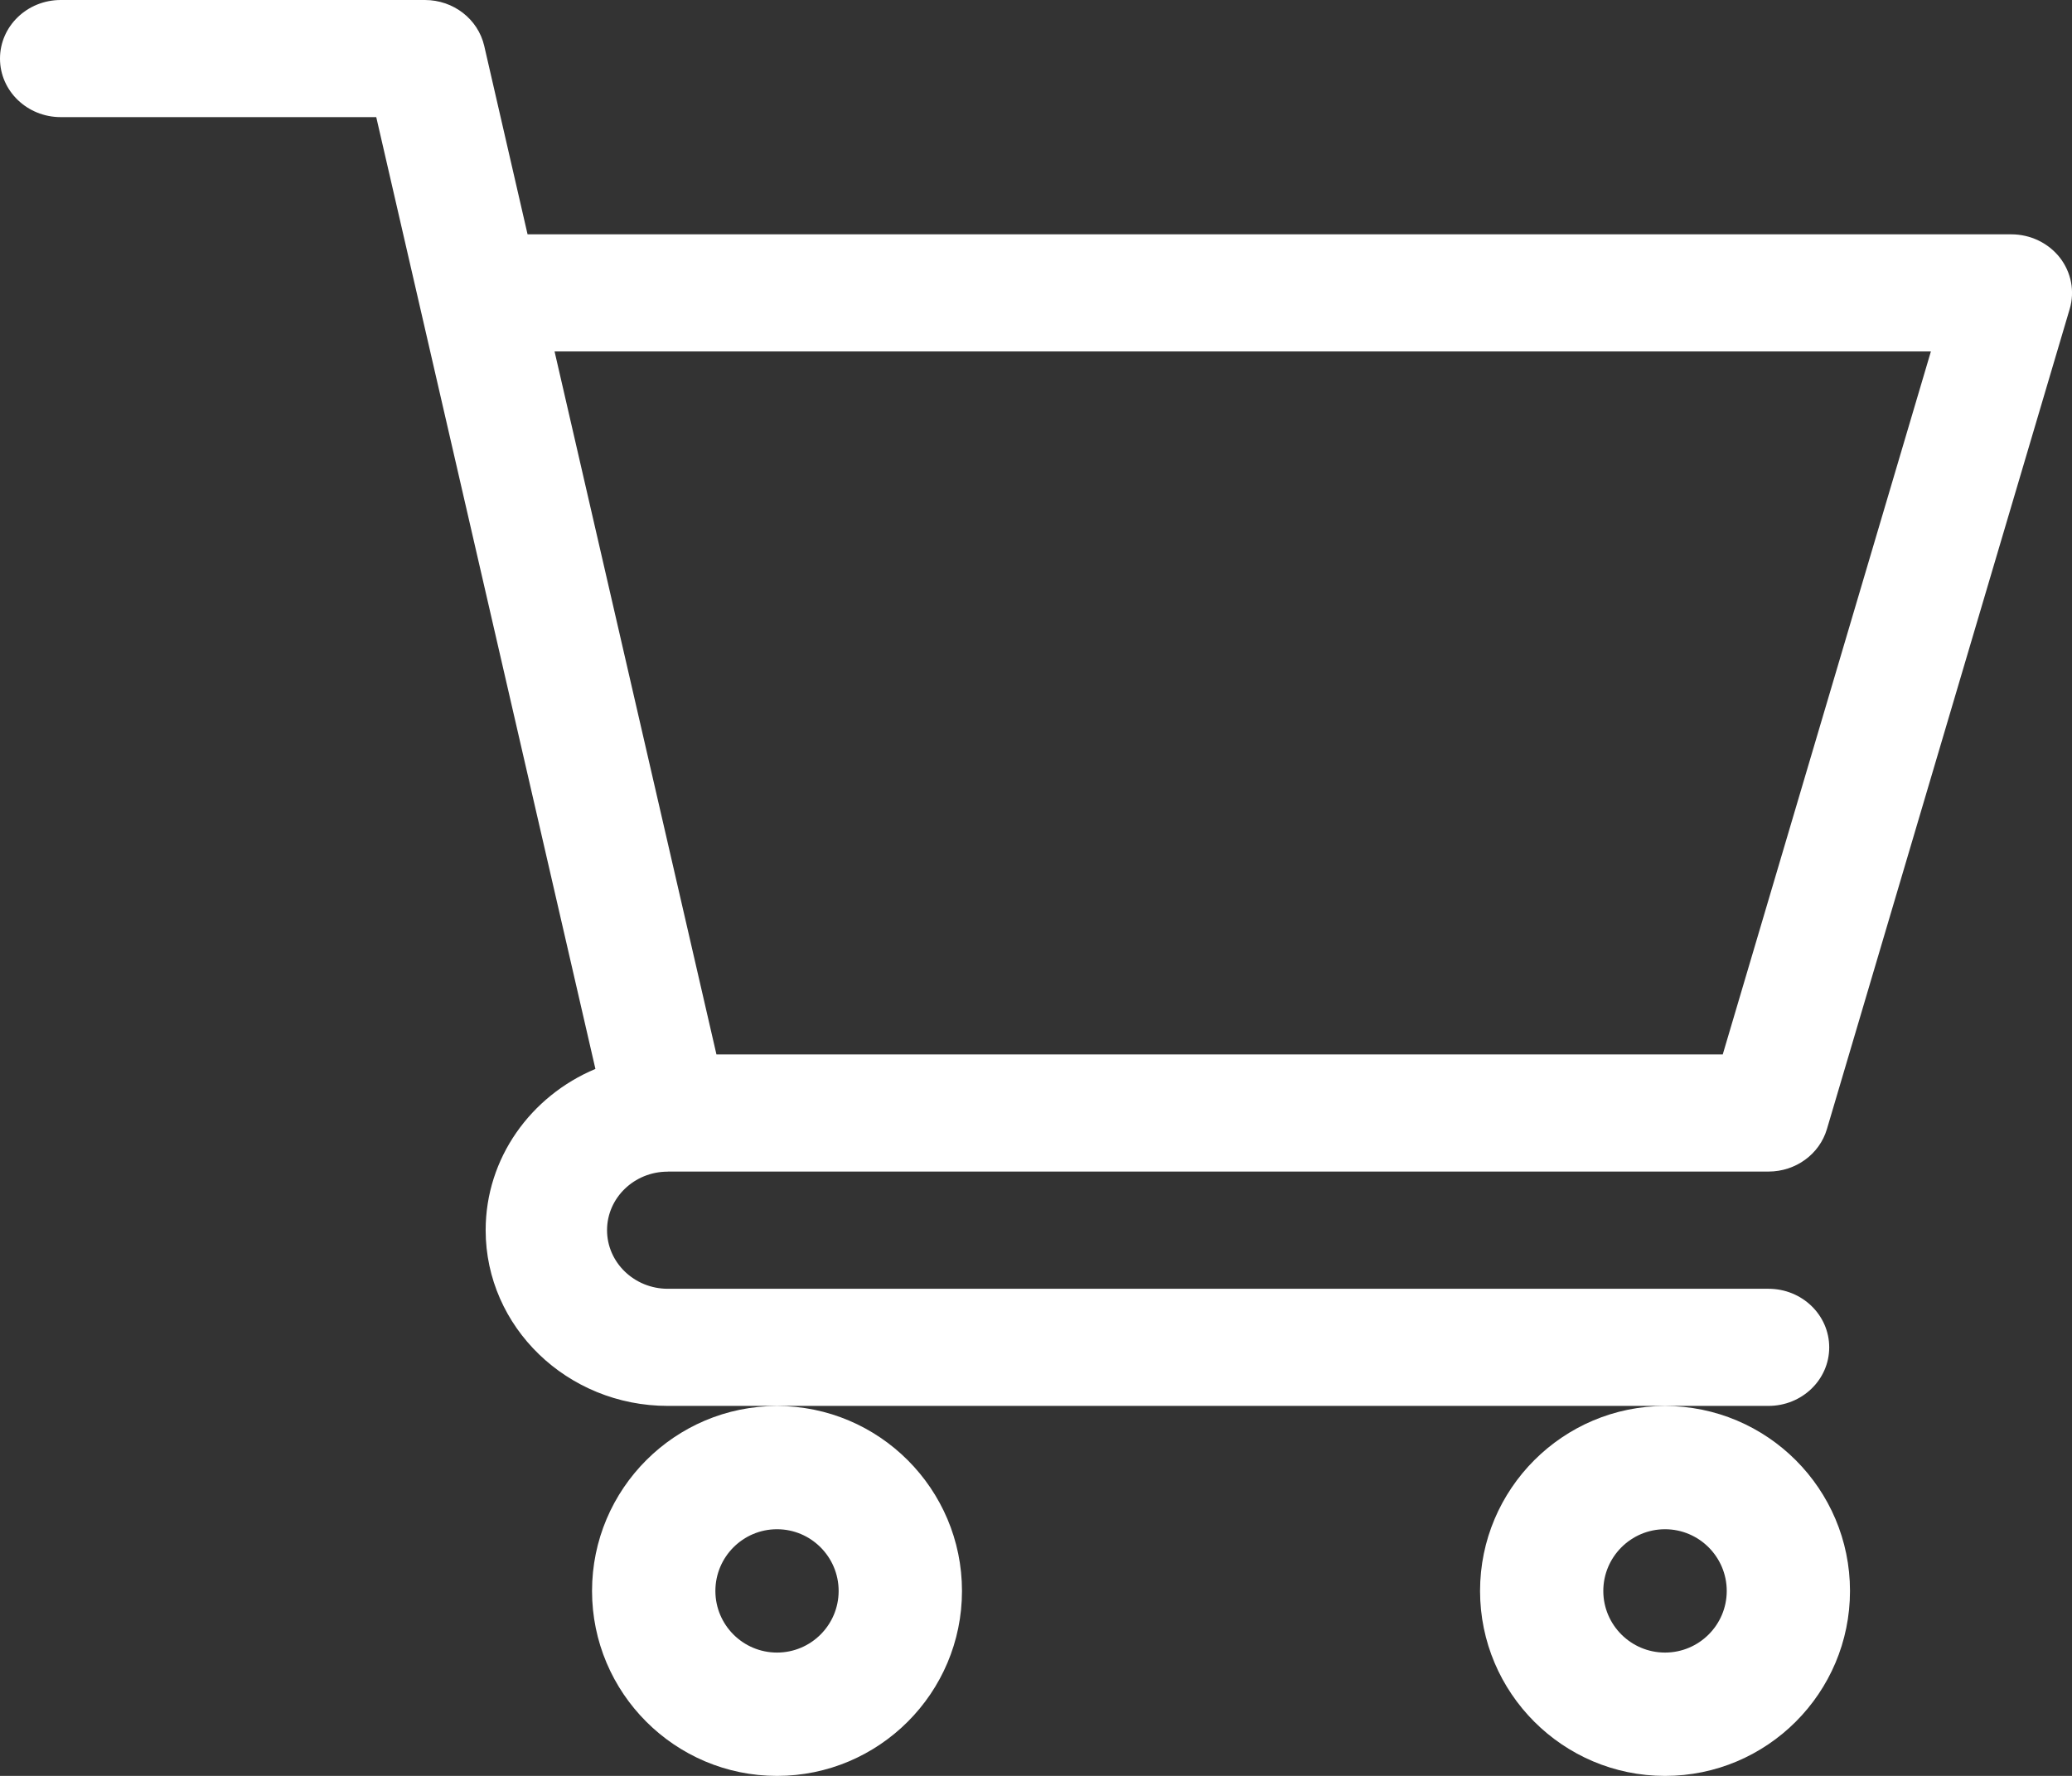 <svg width="23.333" height="20" viewBox="0 0 23.333 20" fill="none" xmlns="http://www.w3.org/2000/svg" xmlns:xlink="http://www.w3.org/1999/xlink">
	<rect x="0" y="0" width="23.333" height="20" fill="#333333" stroke="none"/>
	<defs/>
	<path id="Combined Shape" d="M7.519 13.195L7.518 13.195C7.142 13.195 6.836 13.491 6.836 13.854C6.836 14.218 7.143 14.514 7.52 14.514L19.915 14.514C20.293 14.514 20.599 14.809 20.599 15.174C20.599 15.538 20.293 15.833 19.915 15.833L7.52 15.833C6.389 15.833 5.469 14.945 5.469 13.854C5.469 13.042 5.978 12.343 6.705 12.038C6.575 11.476 4.323 1.696 4.237 1.319L0.684 1.319C0.306 1.319 0 1.024 0 0.66C0 0.295 0.306 0 0.684 0L4.785 0C5.106 0 5.383 0.215 5.453 0.517L5.941 2.639L22.65 2.639C22.864 2.639 23.066 2.736 23.196 2.901C23.325 3.067 23.366 3.281 23.307 3.48L20.573 12.716C20.489 12.999 20.221 13.194 19.915 13.194L7.521 13.194L7.519 13.195ZM21.744 3.958L19.4 11.875L8.068 11.875L6.245 3.958L21.744 3.958ZM8.75 20C7.601 20 6.667 19.066 6.667 17.917C6.667 16.768 7.601 15.834 8.75 15.834C9.899 15.834 10.833 16.768 10.833 17.917C10.833 19.066 9.899 20 8.75 20ZM16.667 17.917C16.667 19.066 17.601 20 18.75 20C19.899 20 20.833 19.066 20.833 17.917C20.833 16.768 19.899 15.834 18.75 15.834C17.601 15.834 16.667 16.768 16.667 17.917ZM9.444 17.917C9.444 17.534 9.133 17.222 8.75 17.222C8.367 17.222 8.056 17.534 8.056 17.917C8.056 18.3 8.367 18.611 8.75 18.611C9.133 18.611 9.444 18.3 9.444 17.917ZM18.75 17.222C19.133 17.222 19.445 17.534 19.445 17.917C19.445 18.3 19.133 18.611 18.75 18.611C18.367 18.611 18.055 18.3 18.055 17.917C18.055 17.534 18.367 17.222 18.75 17.222Z" clip-rule="evenodd" fill="#FFFFFF" fill-opacity="1" fill-rule="evenodd"/>
</svg>
